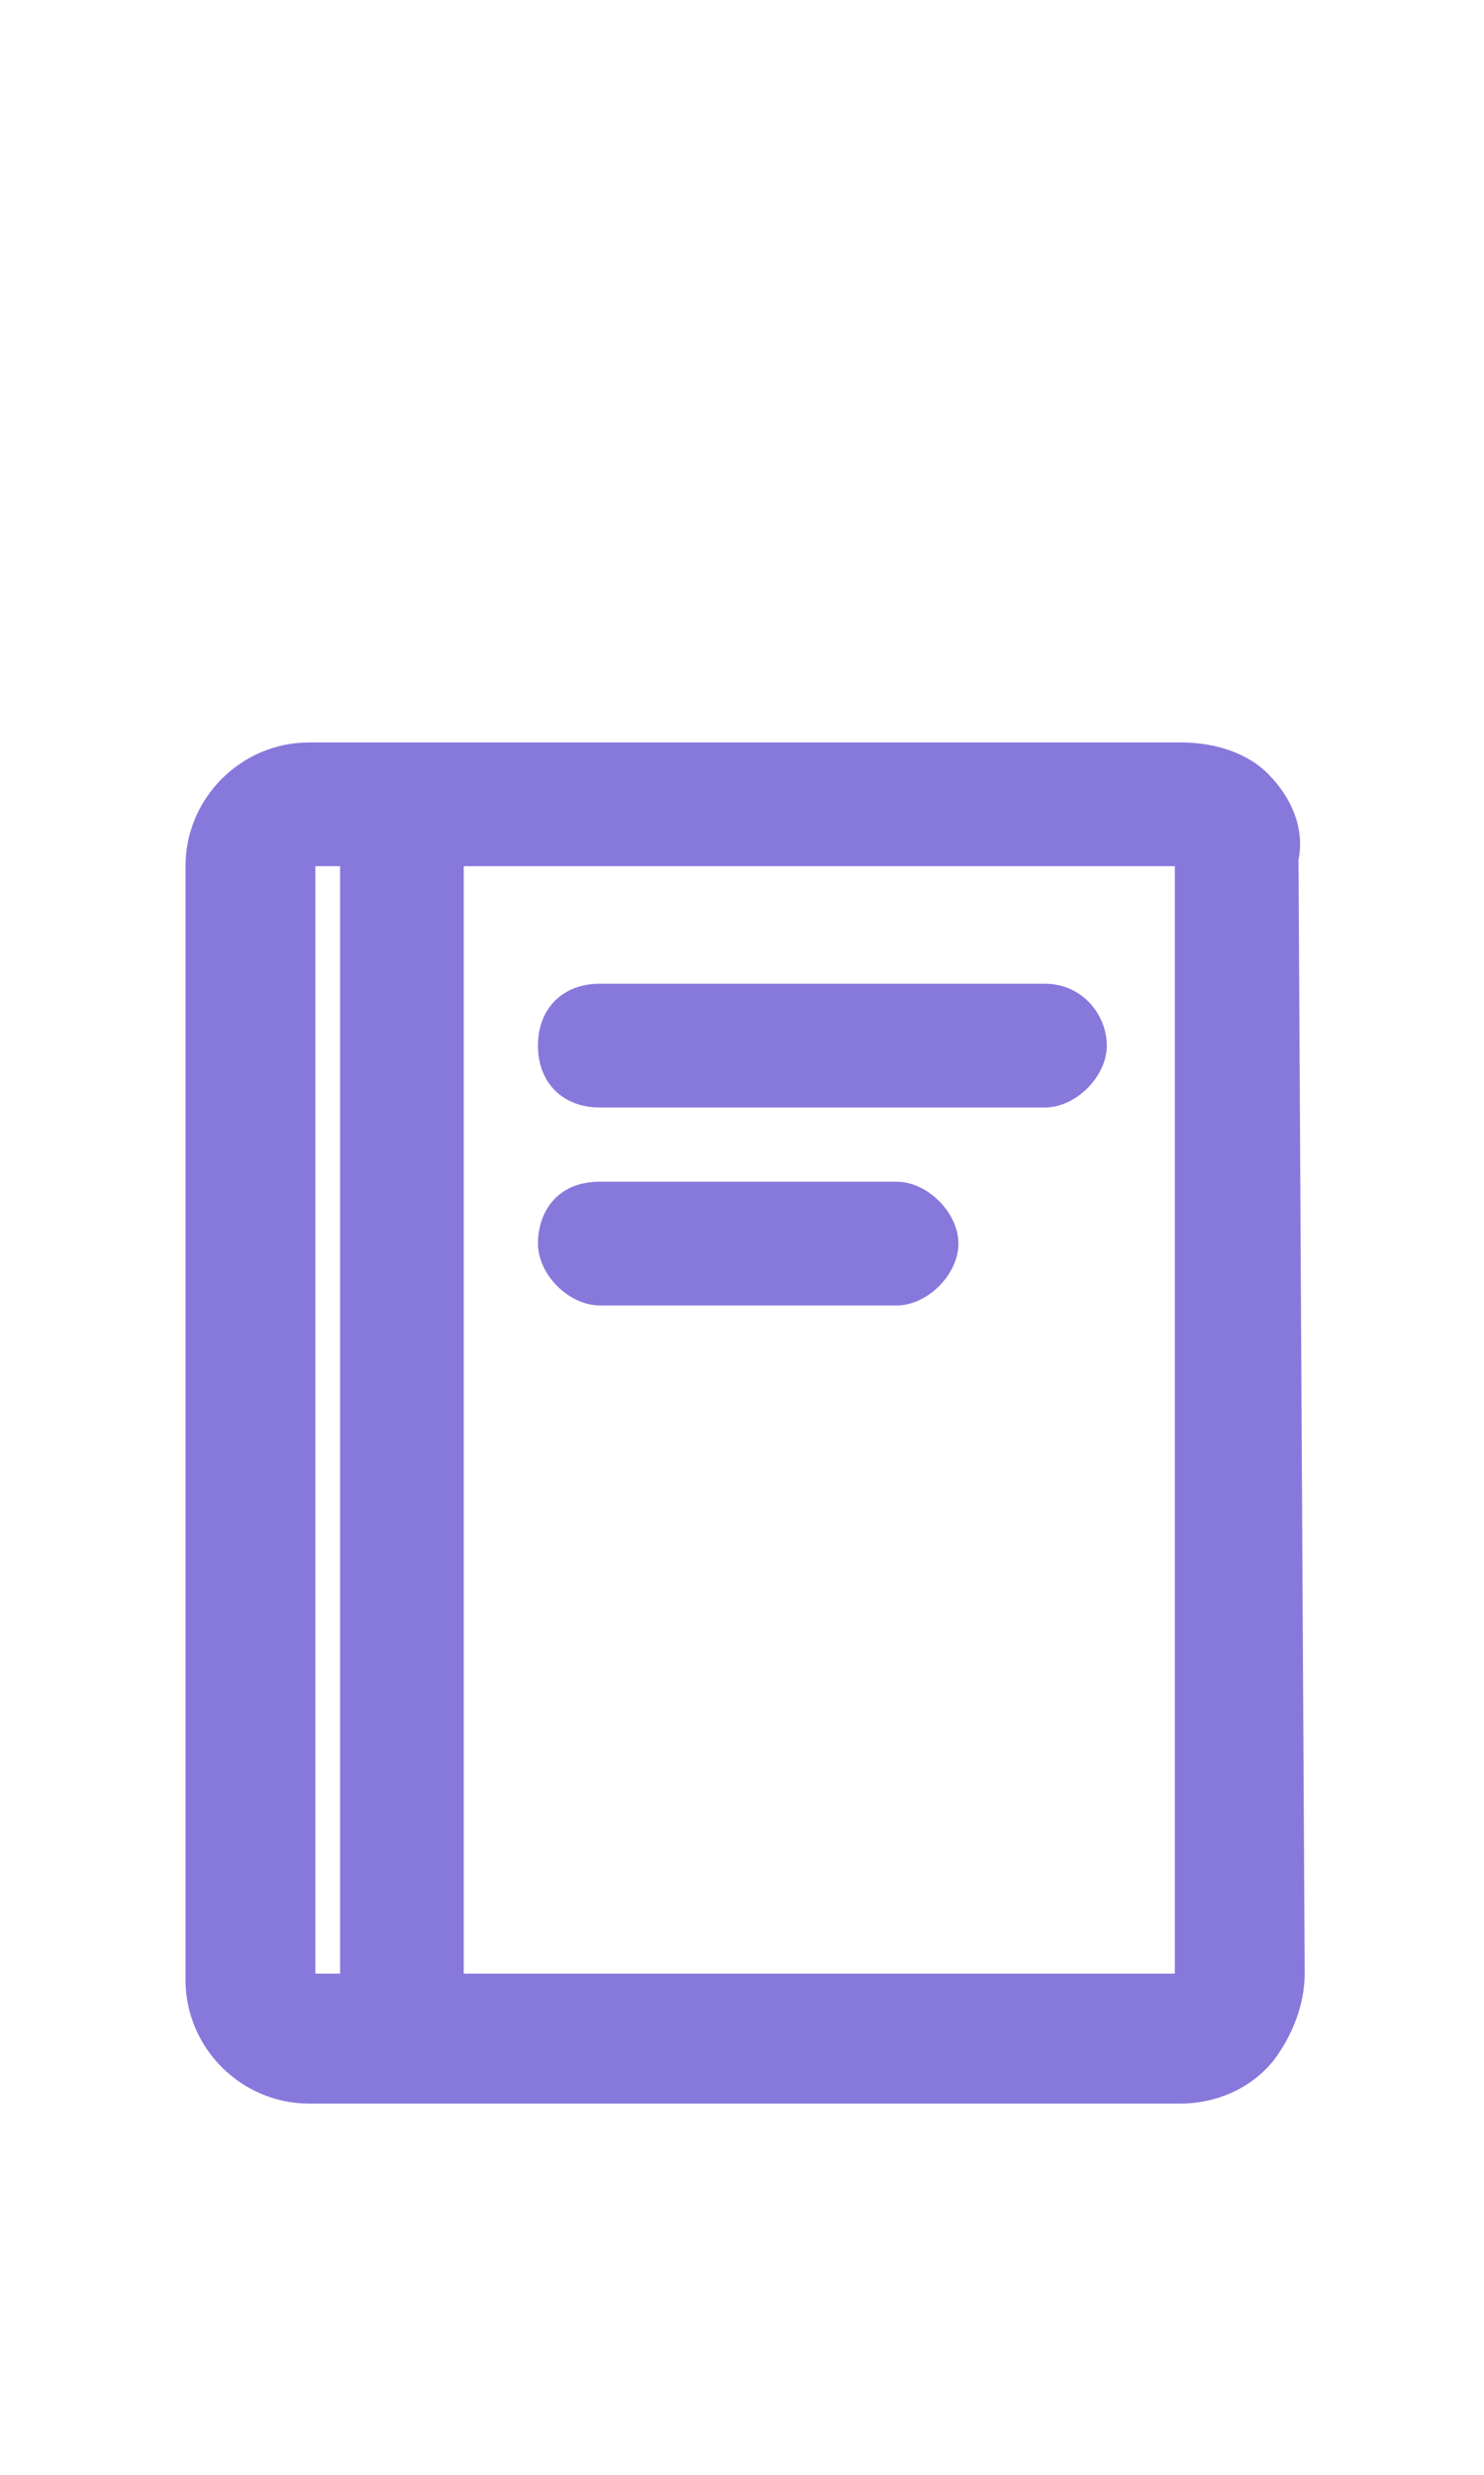 <?xml version="1.0" encoding="utf-8"?>
<!-- Generator: Adobe Illustrator 24.1.1, SVG Export Plug-In . SVG Version: 6.00 Build 0)  -->
<!DOCTYPE svg PUBLIC "-//W3C//DTD SVG 1.1//EN" "http://www.w3.org/Graphics/SVG/1.1/DTD/svg11.dtd">
<svg version="1.1" id="Layer_1" xmlns:x="http://ns.adobe.com/Extensibility/1.0/" xmlns:i="http://ns.adobe.com/AdobeIllustrator/10.0/" xmlns:graph="http://ns.adobe.com/Graphs/1.0/"
	 xmlns="http://www.w3.org/2000/svg" xmlns:xlink="http://www.w3.org/1999/xlink" x="0px" y="0px" viewBox="0 0 24 40"
	 style="enable-background:new 0 0 24 40;" xml:space="preserve">
<style type="text/css">
	.st0{fill:#8778DC;}
</style>
<desc>Created with Sketch.</desc>
<g id="Address-Active">
	<g id="Group-2" transform="translate(3, 12)">
		<path class="st0" d="M13.9,3.9H6.7c-0.6,0-1,0.4-1,1s0.4,1,1,1h7.2c0.5,0,1-0.5,1-1S14.5,3.9,13.9,3.9z"/>
		<path class="st0" d="M11.5,7.1H6.7c-0.7,0-1,0.5-1,1s0.5,1,1,1h4.8c0.5,0,1-0.5,1-1S12,7.1,11.5,7.1z"/>
		<path class="st0" d="M18,1.9c0.1-0.5-0.1-1-0.5-1.4C17.2,0.2,16.7,0,16.1,0H2C0.9,0,0,0.9,0,2v18c0,1.1,0.9,2,2,2h14.1
			c0.5,0,1.1-0.2,1.5-0.7c0.3-0.4,0.5-0.9,0.5-1.4L18,1.9z M2.5,19.9H2.1V2h0.4V19.9z M16,19.9H4.5V2H16V19.9z"/>
	</g>
</g>
</svg>
